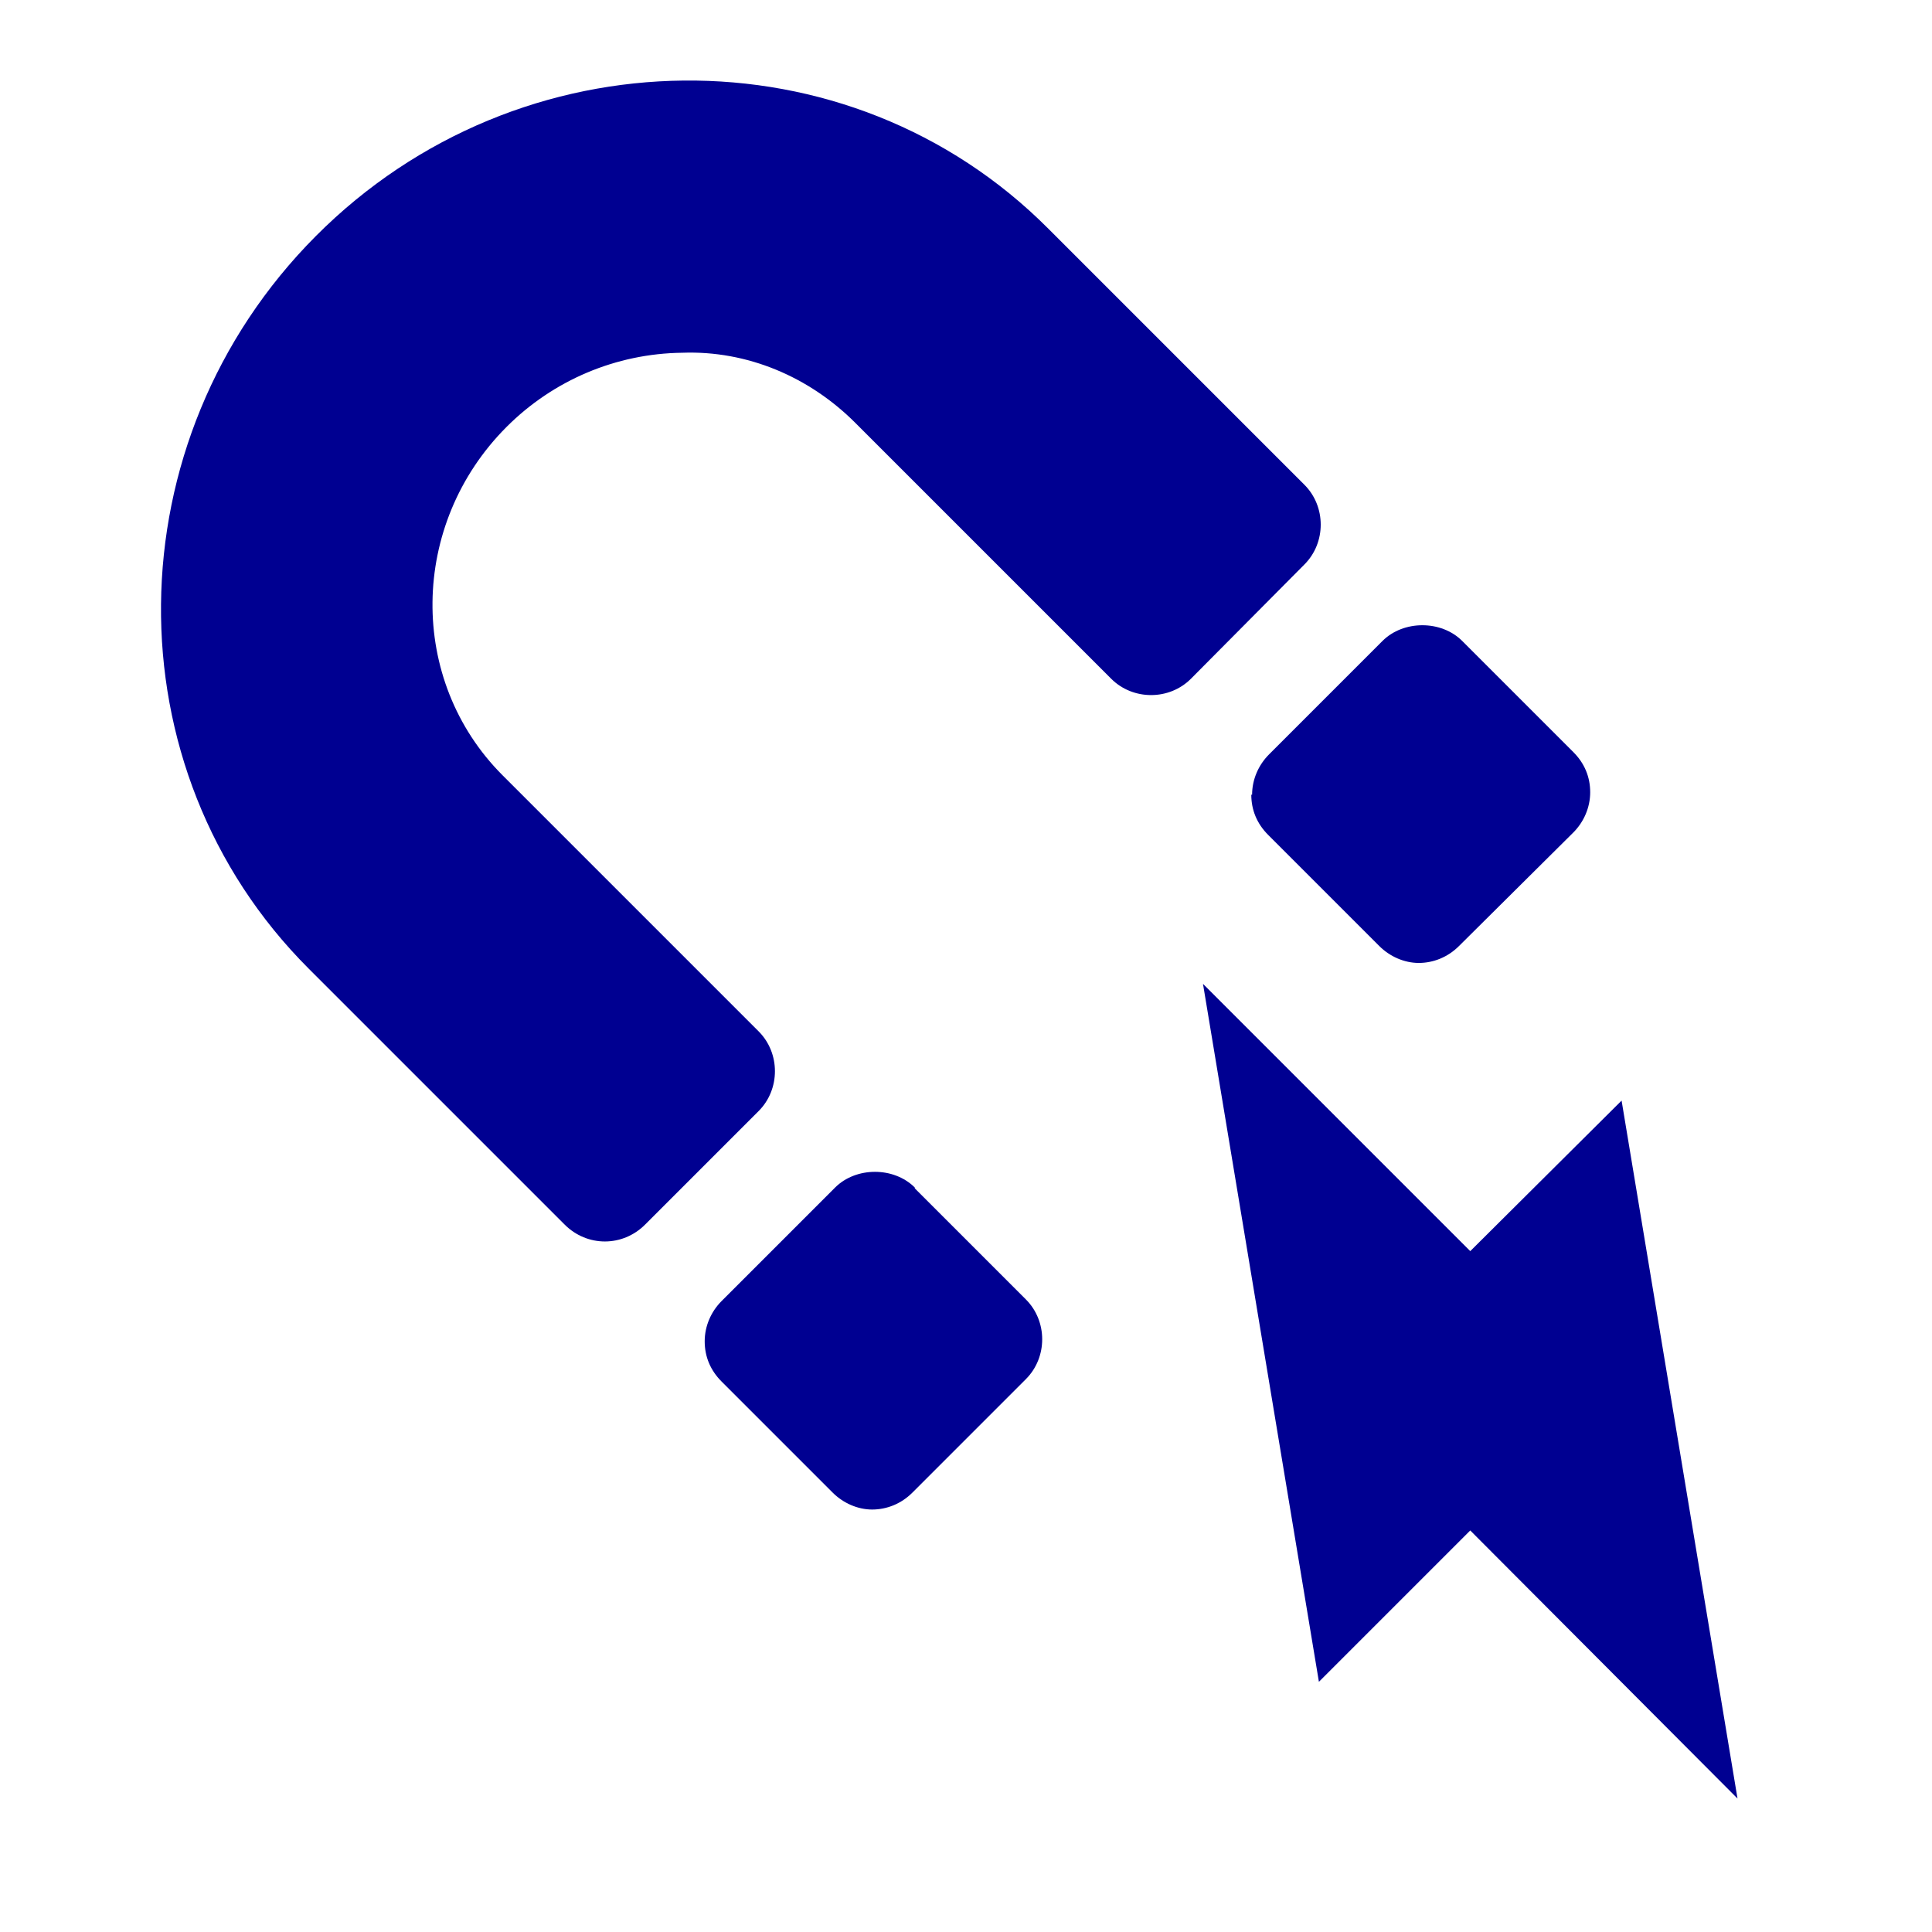 <svg width="24" height="24" viewBox="0 0 24 24" fill="none" xmlns="http://www.w3.org/2000/svg">
<path d="M16.204 6.022L13.024 2.842C10.544 0.352 6.454 0.392 3.924 2.932C1.394 5.472 1.354 9.552 3.834 12.032L7.014 15.212C7.154 15.352 7.334 15.422 7.514 15.422C7.694 15.422 7.874 15.352 8.014 15.212L9.424 13.802C9.694 13.532 9.694 13.082 9.424 12.812L6.244 9.632C5.064 8.452 5.084 6.512 6.294 5.302C6.874 4.722 7.654 4.392 8.474 4.382C9.284 4.352 10.054 4.682 10.624 5.252L13.804 8.432C14.074 8.702 14.524 8.702 14.794 8.432L16.204 7.012C16.474 6.742 16.474 6.292 16.204 6.022Z" fill="#000091"/>
<path d="M11.364 14.752C11.104 14.492 10.634 14.492 10.374 14.752L8.964 16.162C8.834 16.292 8.754 16.472 8.754 16.662C8.754 16.852 8.824 17.022 8.964 17.162L10.344 18.542C10.474 18.672 10.654 18.752 10.834 18.752C11.014 18.752 11.194 18.682 11.334 18.542L12.744 17.132C13.014 16.862 13.014 16.412 12.744 16.142L11.364 14.762V14.752Z" fill="#000091"/>
<path d="M15.544 9.872C15.544 10.062 15.614 10.232 15.754 10.372L17.134 11.752C17.264 11.882 17.444 11.962 17.624 11.962C17.804 11.962 17.984 11.892 18.124 11.752L19.544 10.342C19.674 10.212 19.754 10.032 19.754 9.842C19.754 9.652 19.684 9.482 19.544 9.342L18.164 7.962C17.904 7.702 17.434 7.702 17.174 7.962L15.764 9.372C15.634 9.502 15.554 9.682 15.554 9.872H15.544Z" fill="#000091"/>
<path d="M20.144 13.672L18.264 15.542L14.944 12.222L16.384 20.892L18.264 19.012L21.584 22.342L20.144 13.672Z" fill="#000091"/>
</svg>
